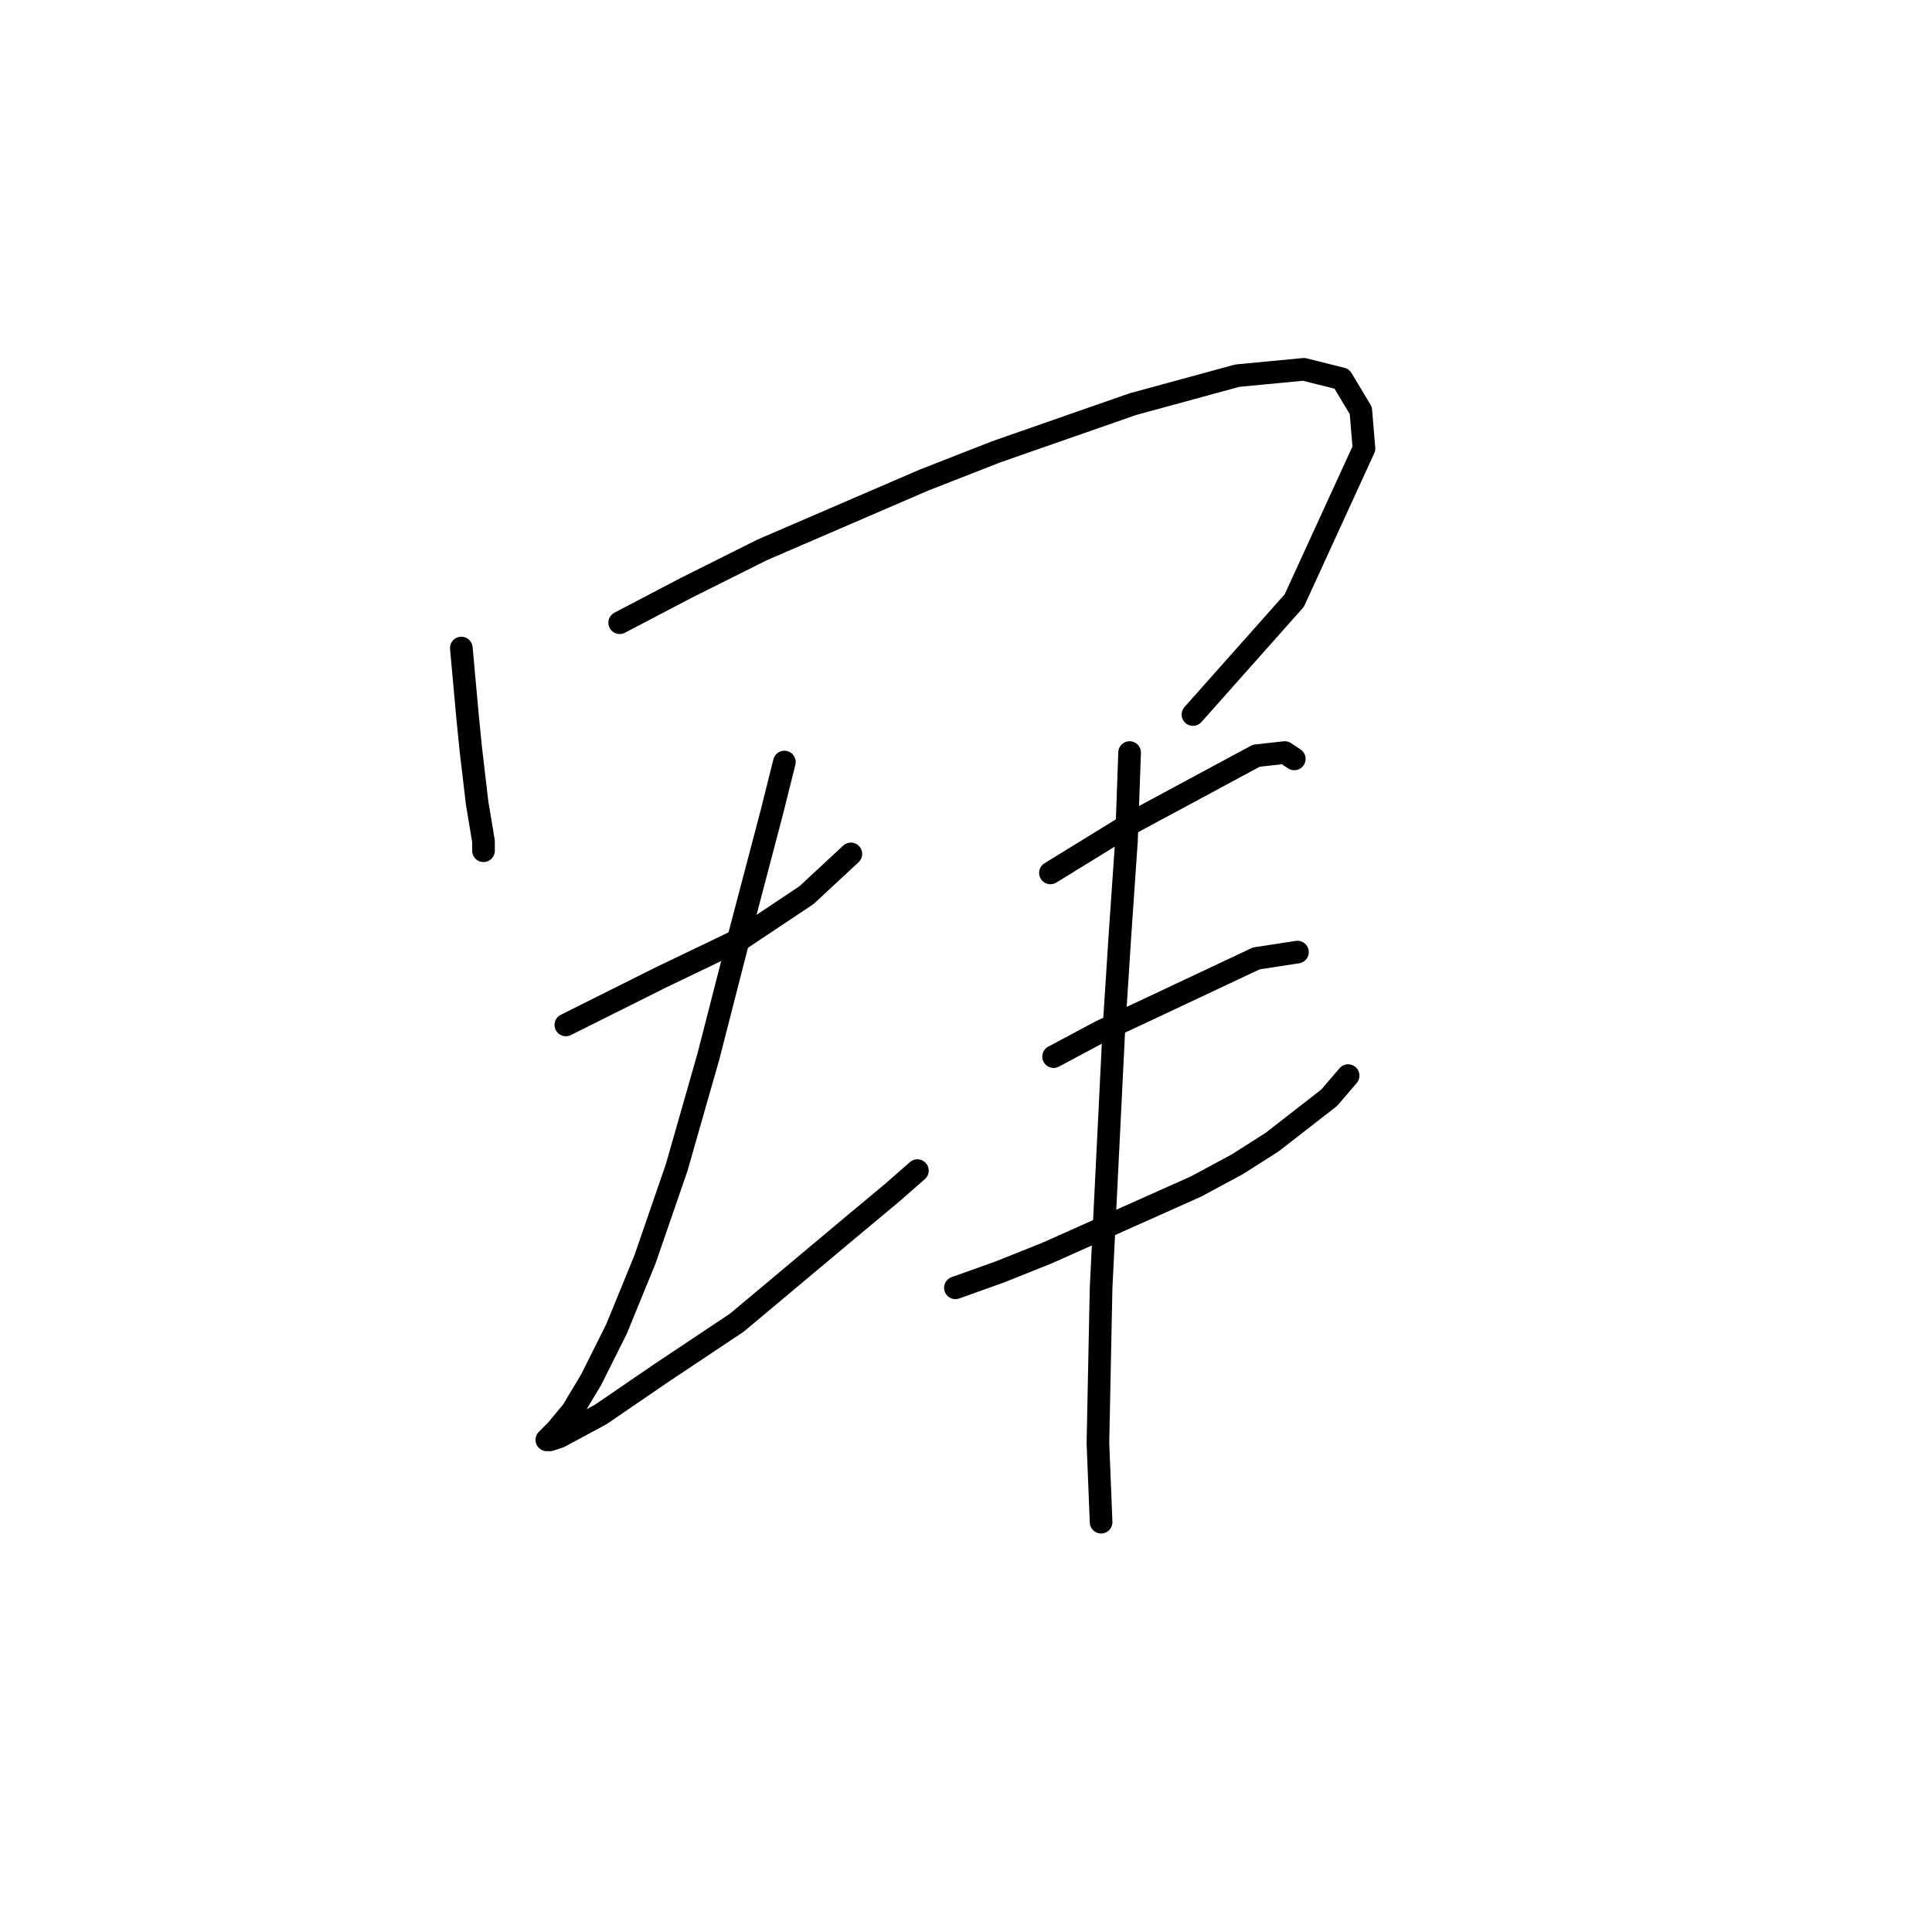 <?xml version="1.0" standalone="no"?>
    <svg width="256" height="256" xmlns="http://www.w3.org/2000/svg" version="1.1">
    <polyline stroke="black" stroke-width="3" stroke-linecap="round" fill="transparent" stroke-linejoin="round" points="61.128 85.869 61.967 95.102 62.387 99.298 63.226 106.433 64.066 111.469 64.066 112.728 64.066 112.728 " />
        <polyline stroke="black" stroke-width="3" stroke-linecap="round" fill="transparent" stroke-linejoin="round" points="82.111 82.512 90.924 77.895 100.996 72.859 122.399 63.627 132.052 59.85 150.097 53.555 163.946 49.778 172.759 48.938 177.795 50.197 180.313 54.394 180.733 59.43 171.5 79.574 158.071 94.682 158.071 94.682 " />
        <polyline stroke="black" stroke-width="3" stroke-linecap="round" fill="transparent" stroke-linejoin="round" points="74.977 135.809 87.567 129.514 98.059 124.478 106.872 118.603 112.747 113.147 112.747 113.147 " />
        <polyline stroke="black" stroke-width="3" stroke-linecap="round" fill="transparent" stroke-linejoin="round" points="103.934 100.977 102.255 107.692 100.157 115.665 98.059 123.639 93.862 140.006 89.665 154.694 85.469 166.865 81.692 176.097 78.334 182.812 75.816 187.009 73.718 189.527 72.459 190.786 72.879 190.786 74.138 190.366 79.593 187.428 87.567 181.973 97.639 175.258 113.167 162.248 118.203 158.052 121.56 155.114 121.56 155.114 " />
        <polyline stroke="black" stroke-width="3" stroke-linecap="round" fill="transparent" stroke-linejoin="round" points="139.186 115.665 150.097 108.951 166.464 100.138 170.241 99.718 171.5 100.557 171.5 100.557 " />
        <polyline stroke="black" stroke-width="3" stroke-linecap="round" fill="transparent" stroke-linejoin="round" points="139.606 140.006 145.901 136.649 152.196 133.711 166.464 126.996 171.92 126.157 171.92 126.157 " />
        <polyline stroke="black" stroke-width="3" stroke-linecap="round" fill="transparent" stroke-linejoin="round" points="126.596 170.642 132.471 168.543 138.766 166.025 158.491 157.212 163.946 154.275 168.563 151.337 176.117 145.462 178.635 142.524 178.635 142.524 " />
        <polyline stroke="black" stroke-width="3" stroke-linecap="round" fill="transparent" stroke-linejoin="round" points="149.678 99.718 149.258 111.469 148.419 123.639 147.579 136.649 145.901 170.642 145.481 191.205 145.901 201.697 145.901 201.697 " />
        </svg>